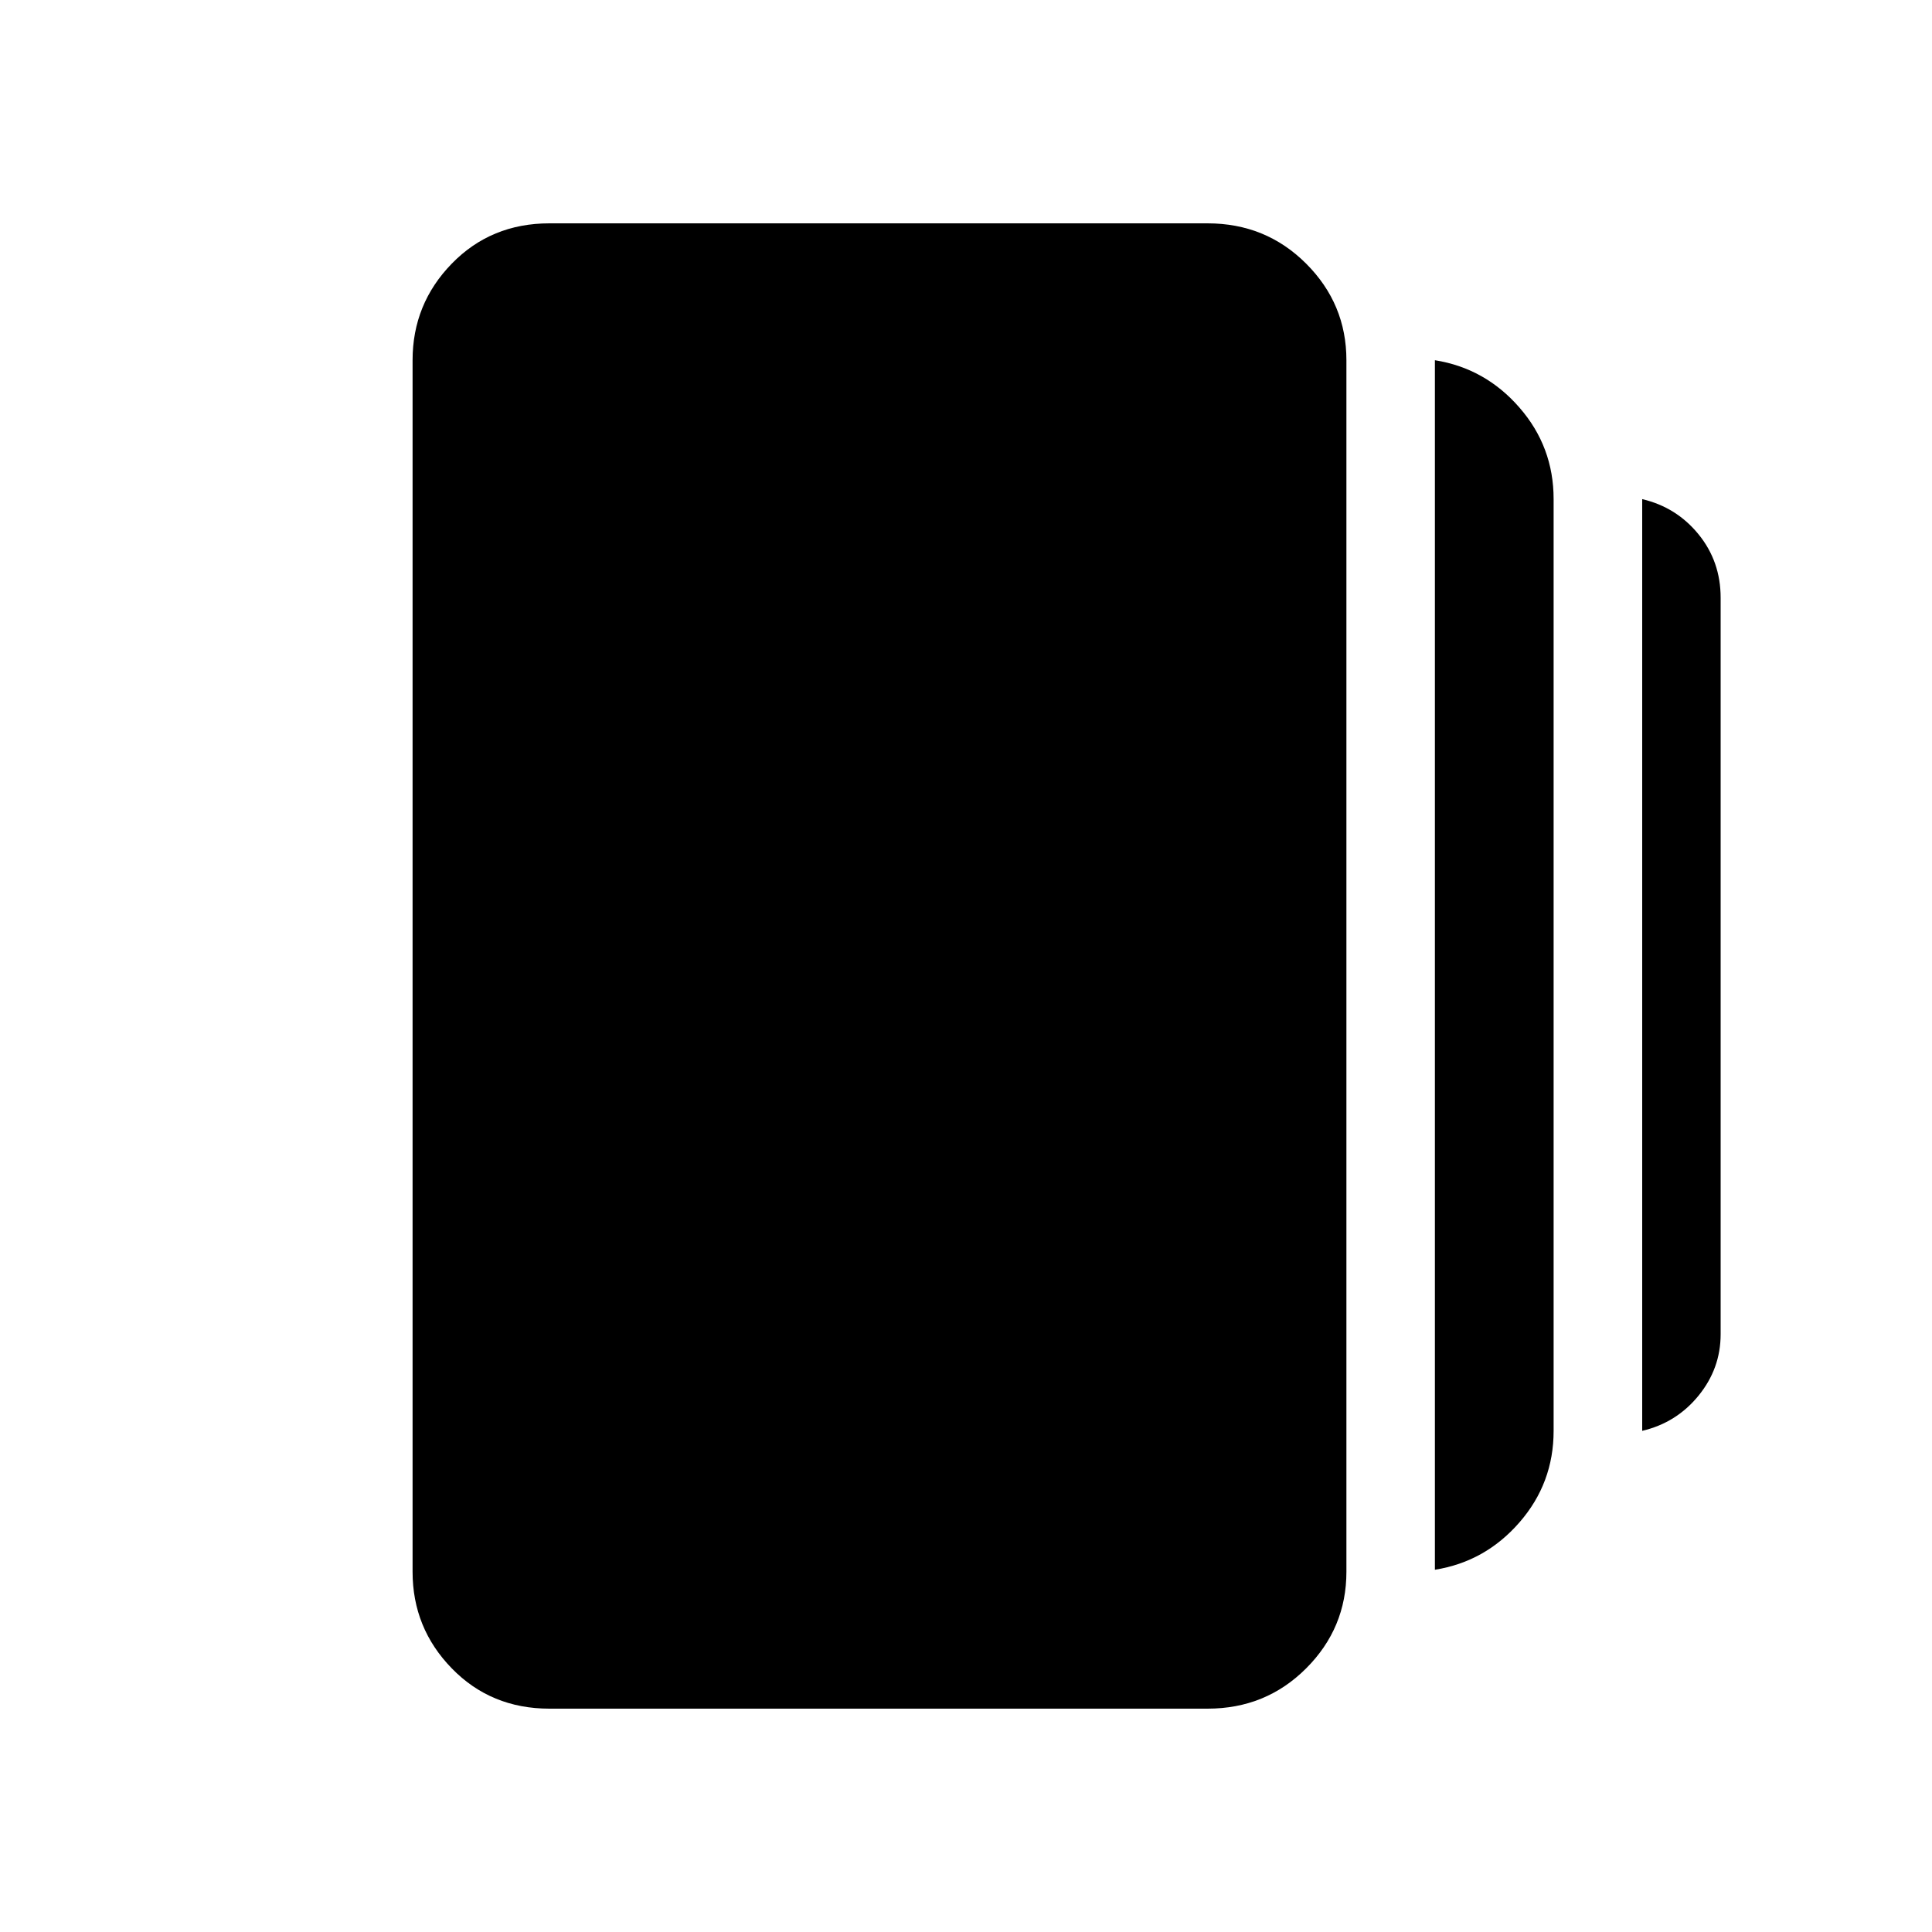 <svg xmlns="http://www.w3.org/2000/svg" height="20" width="20"><path d="M14.854 16.25V3.729Q15.375 3.812 15.729 4.219Q16.083 4.625 16.083 5.167V14.812Q16.083 15.354 15.729 15.76Q15.375 16.167 14.854 16.25ZM5.688 17.688Q5.083 17.688 4.677 17.271Q4.271 16.854 4.271 16.271V3.729Q4.271 3.146 4.677 2.729Q5.083 2.312 5.688 2.312H12.5Q13.104 2.312 13.521 2.729Q13.938 3.146 13.938 3.729V16.271Q13.938 16.854 13.521 17.271Q13.104 17.688 12.5 17.688ZM17 14.812V5.167Q17.354 5.25 17.583 5.531Q17.812 5.812 17.812 6.188V13.812Q17.812 14.167 17.583 14.448Q17.354 14.729 17 14.812Z"/></svg>
